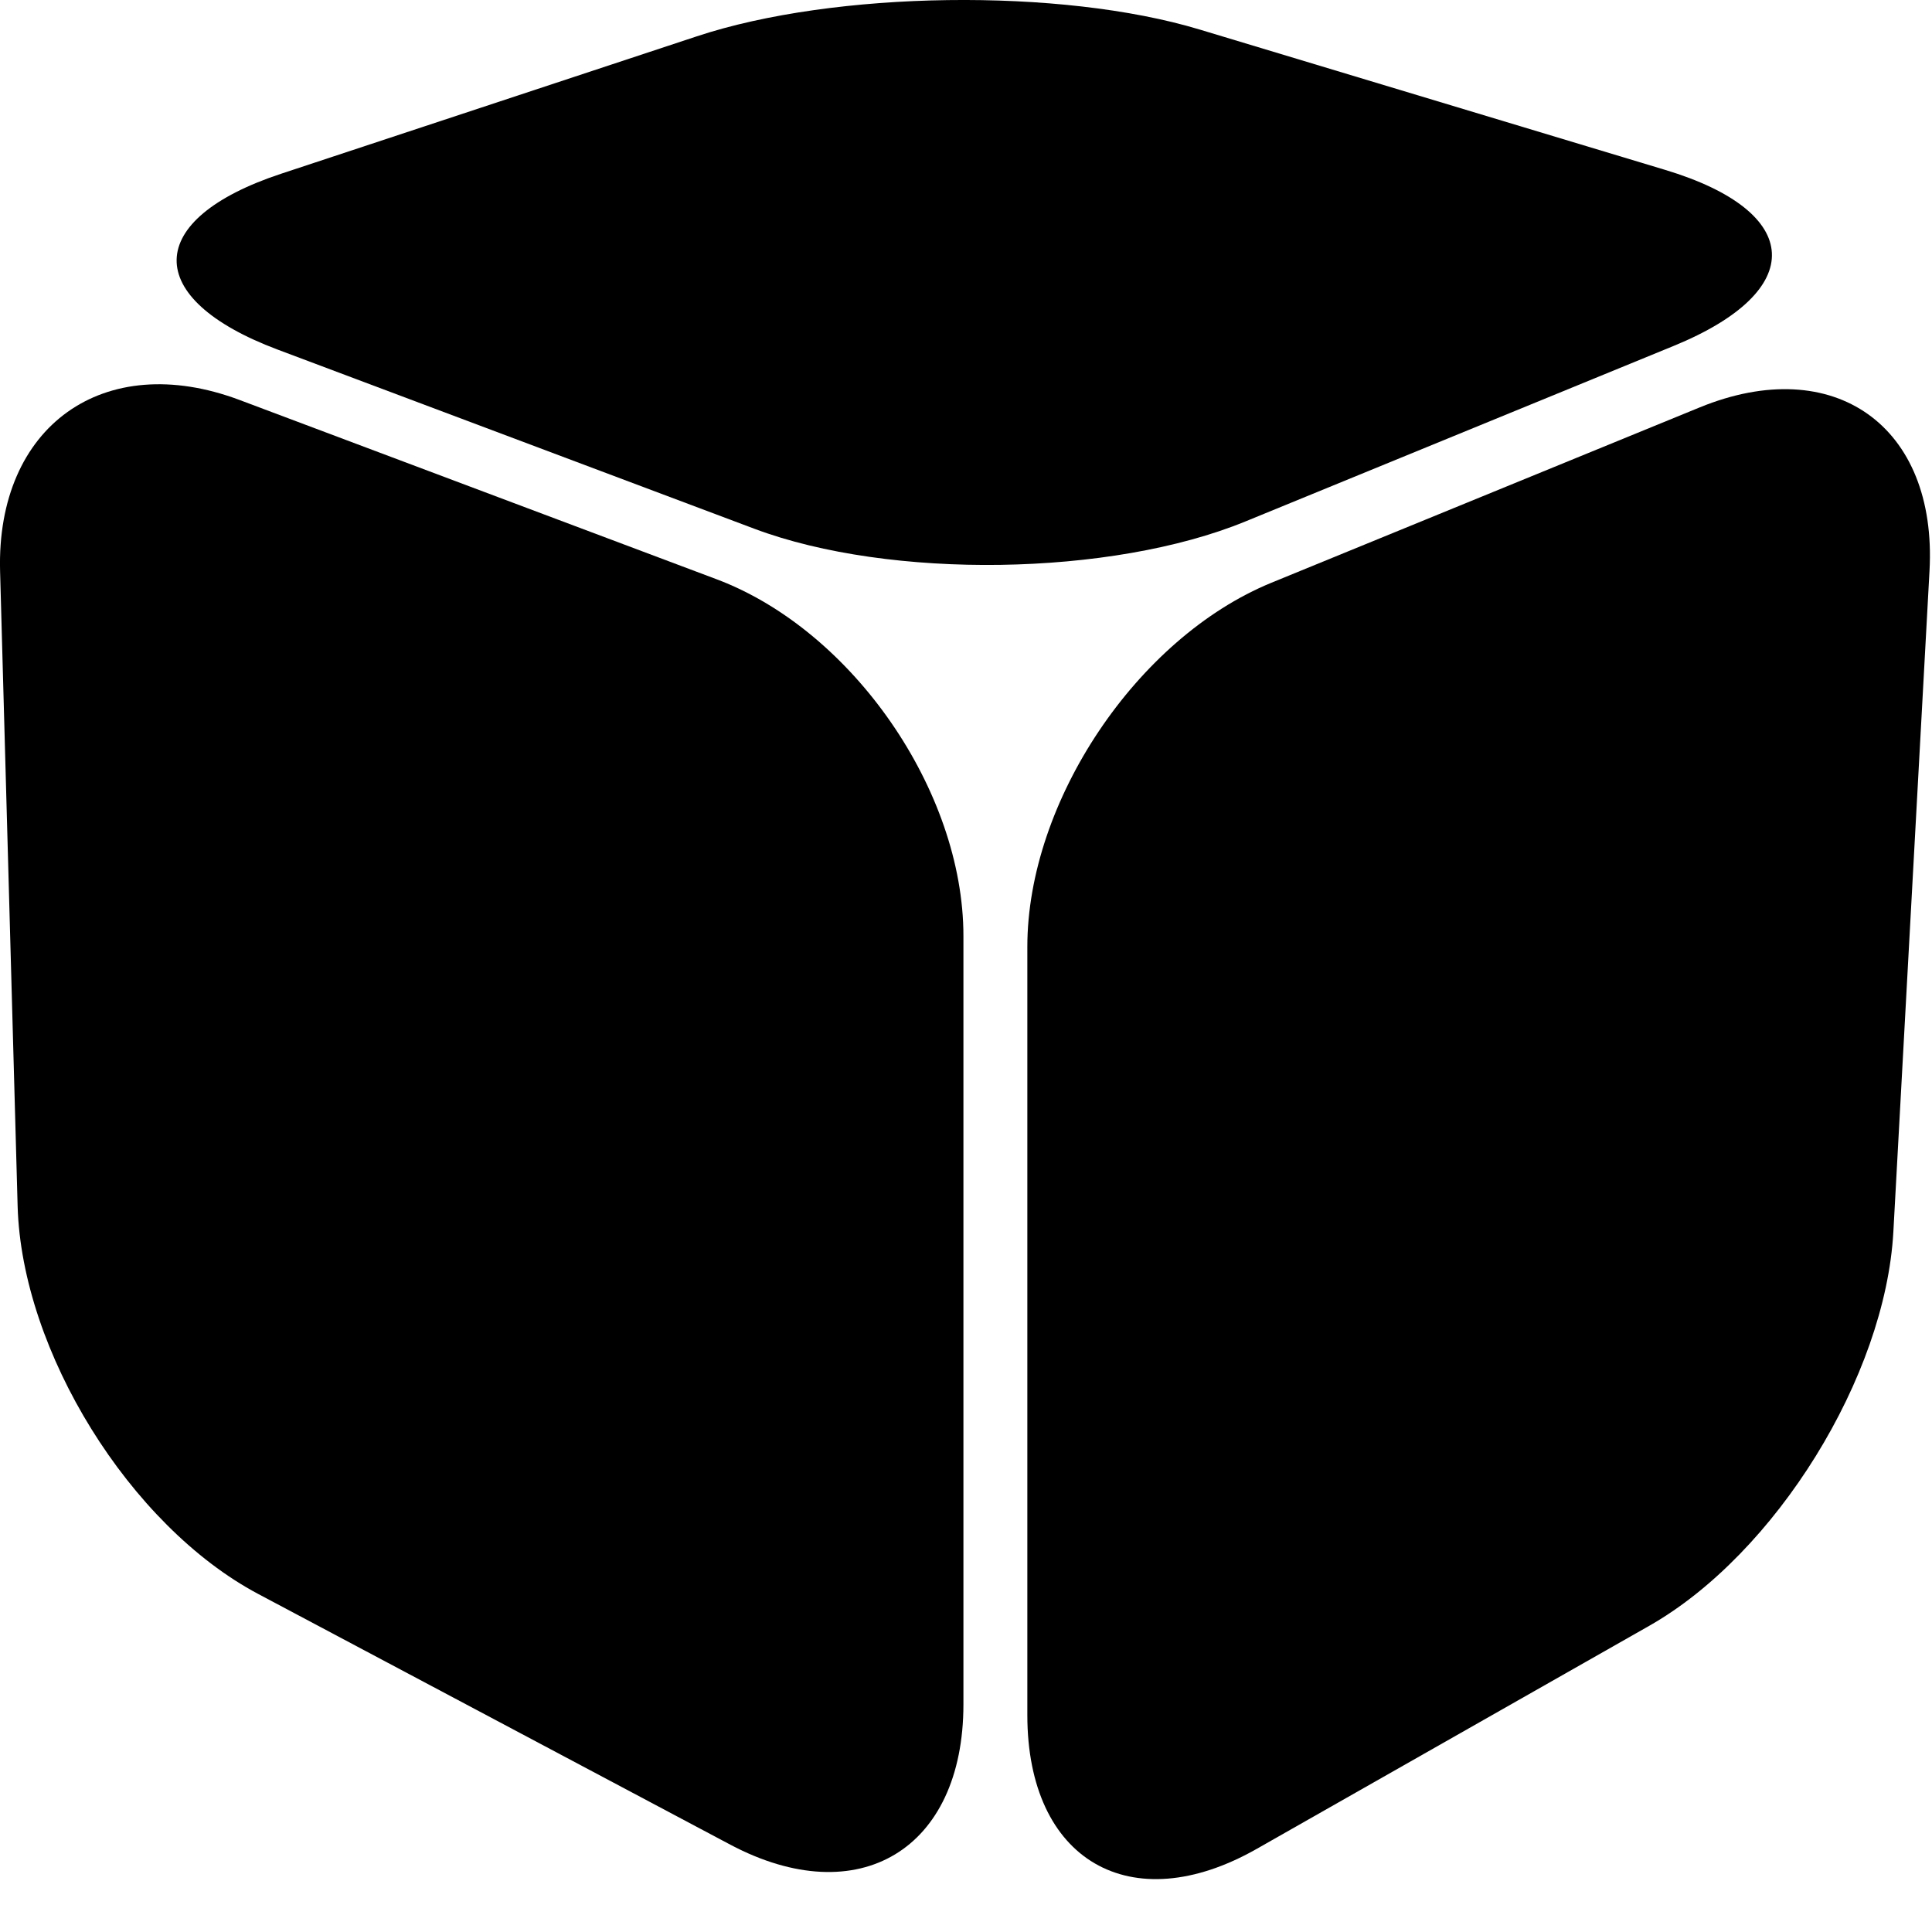 <svg xmlns="http://www.w3.org/2000/svg" viewBox="0 0 24 24"><path stroke="none" d="M14.903 0.367C13.178 -0.154 10.365 -0.116 8.654 0.452L3.49 2.159C1.779 2.725 1.76 3.708 3.447 4.342L9.37 6.568C11.058 7.202 13.804 7.161 15.47 6.478L20.791 4.297C22.459 3.614 22.412 2.63 20.684 2.11L14.903 0.367Z"></path><path stroke="none" d="M15.794 7.239C14.125 7.923 12.762 9.957 12.762 11.761V21.306C12.762 23.111 14.045 23.858 15.612 22.967L20.49 20.195C22.057 19.303 23.421 17.102 23.52 15.302L23.969 7.093C24.069 5.291 22.783 4.378 21.114 5.061L15.794 7.239Z"></path><path stroke="none" d="M0.001 7.095C-0.048 5.293 1.289 4.335 2.977 4.969L8.9 7.195C10.587 7.828 11.968 9.822 11.968 11.627V21.172C11.968 22.976 10.665 23.759 9.072 22.915L3.206 19.8C1.613 18.953 0.271 16.787 0.219 14.985L0.001 7.095Z"></path></svg>
